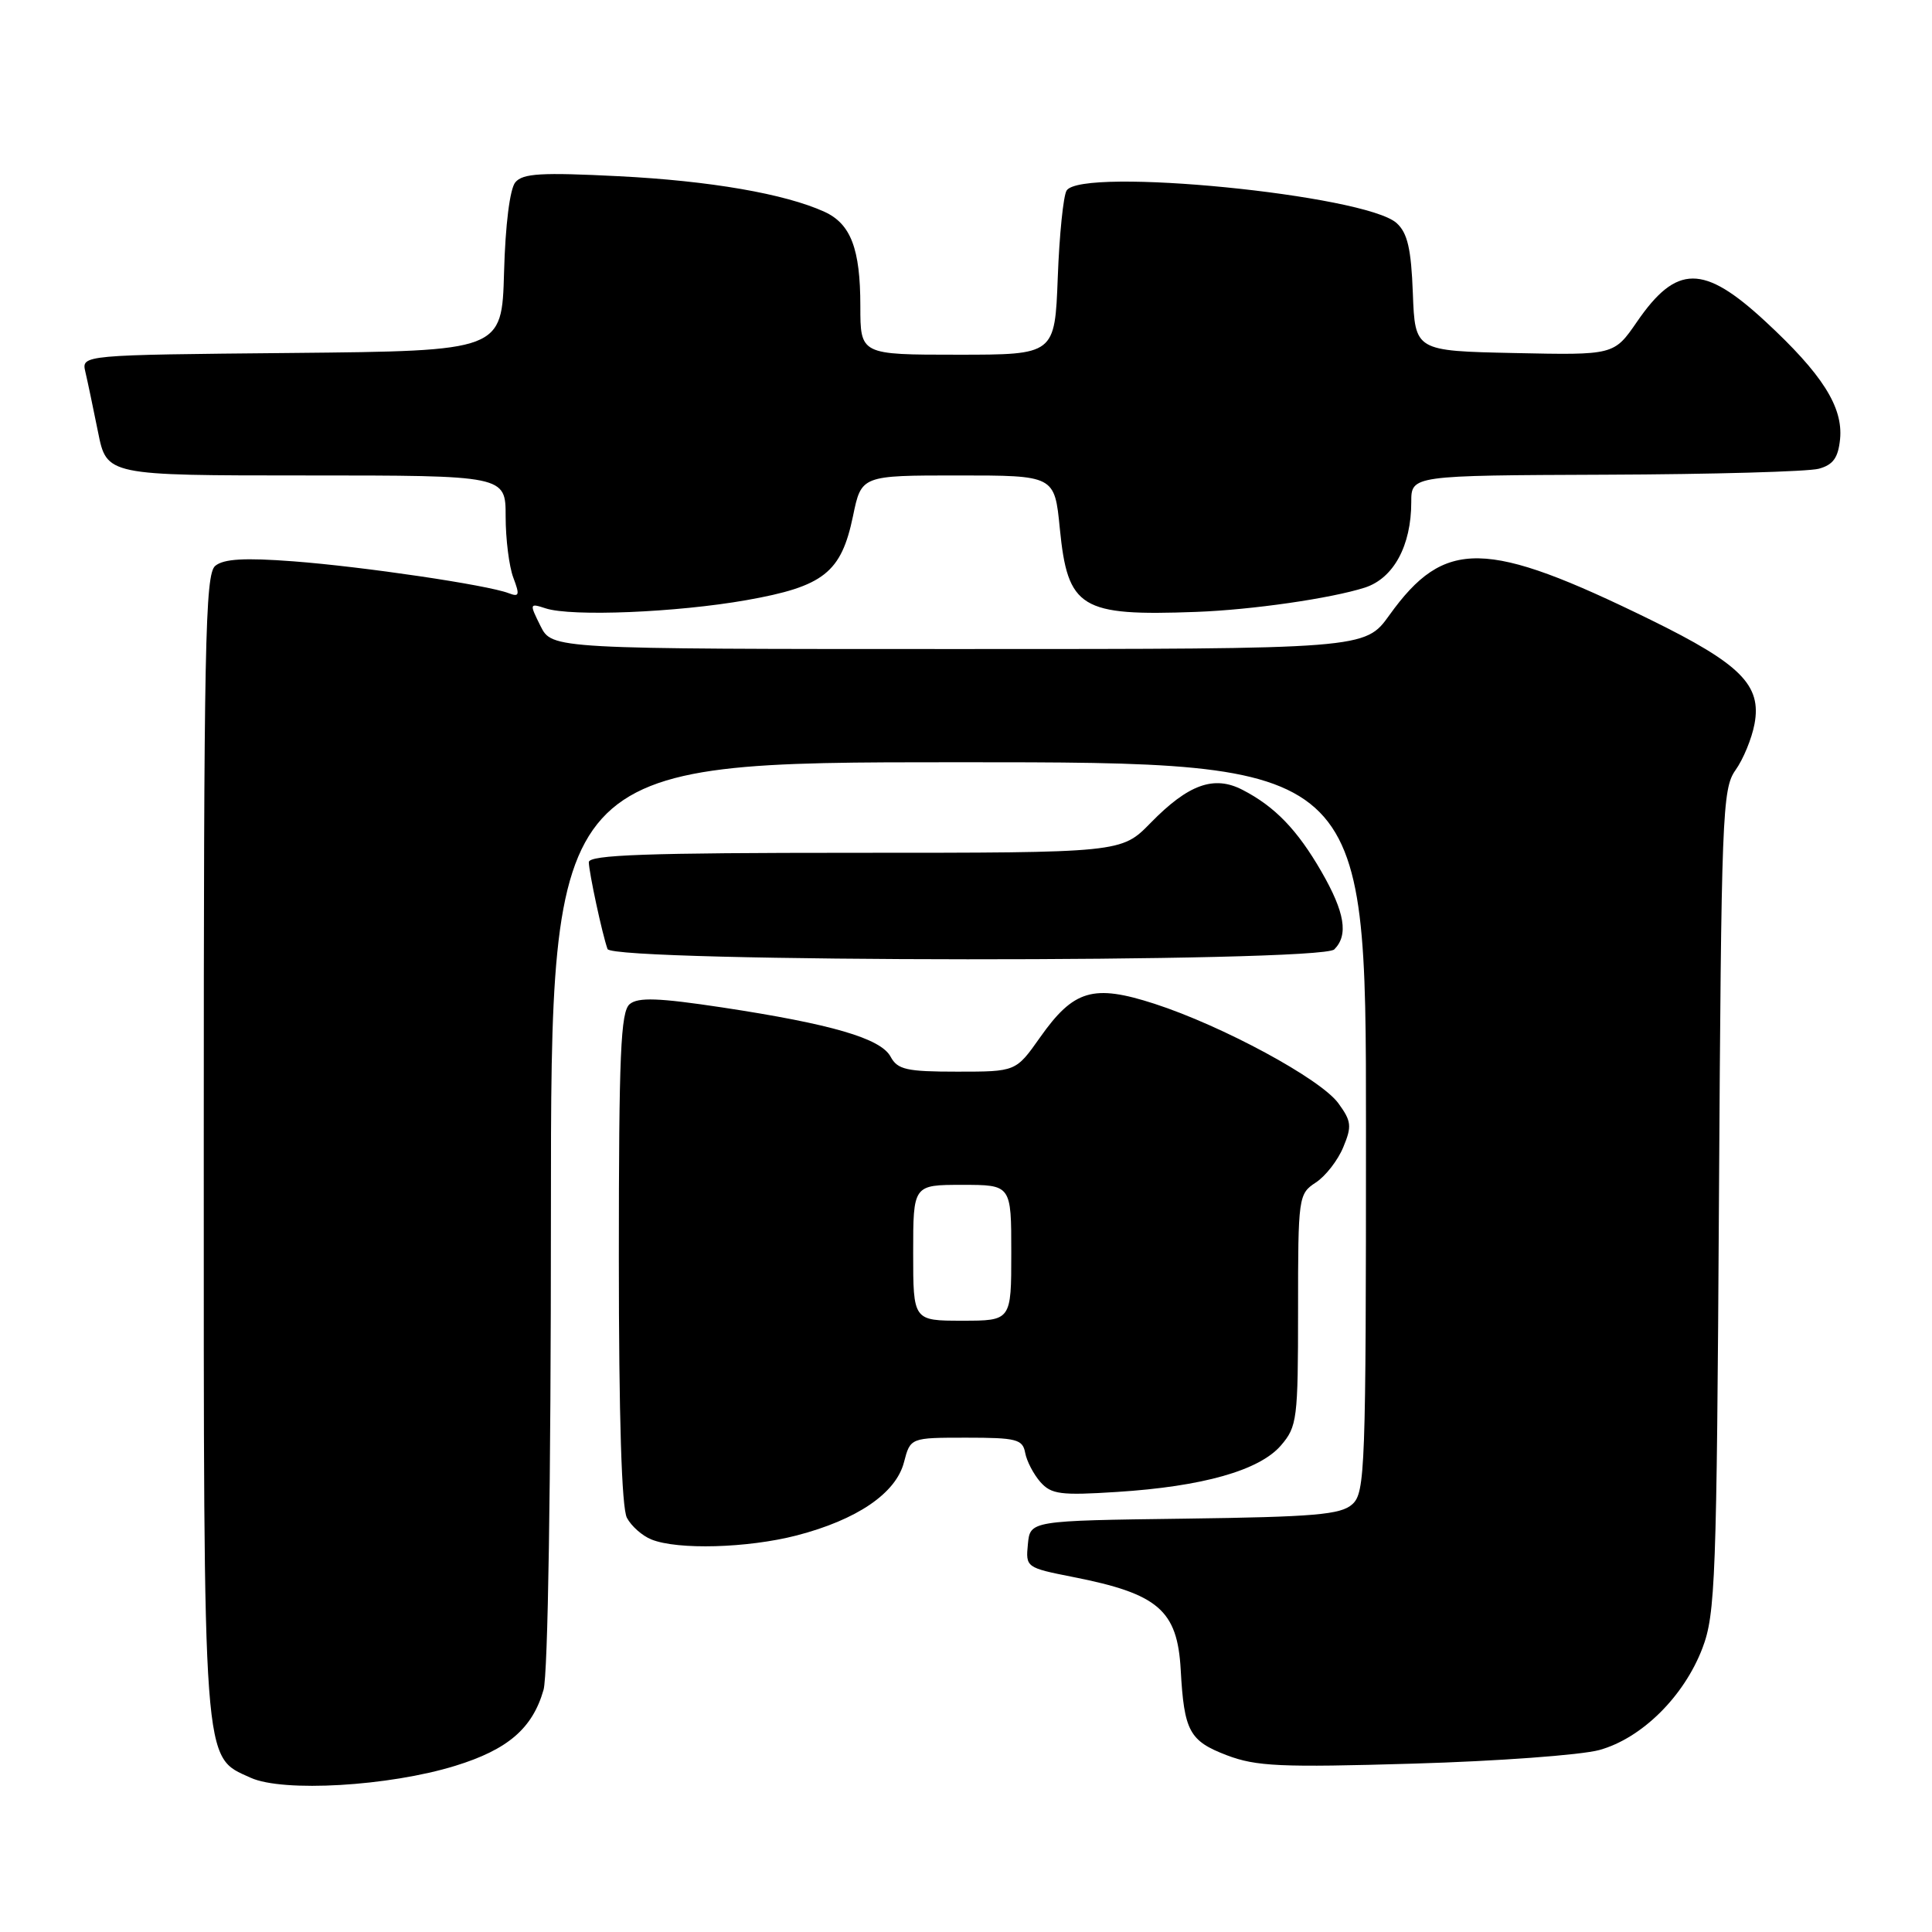 <?xml version="1.0" encoding="UTF-8" standalone="no"?>
<!DOCTYPE svg PUBLIC "-//W3C//DTD SVG 1.1//EN" "http://www.w3.org/Graphics/SVG/1.1/DTD/svg11.dtd" >
<svg xmlns="http://www.w3.org/2000/svg" xmlns:xlink="http://www.w3.org/1999/xlink" version="1.1" viewBox="0 0 256 256">
 <g >
 <path fill="currentColor"
d=" M 60.32 233.98 C 67.30 231.83 70.56 229.02 72.02 223.92 C 72.61 221.87 73.00 196.63 73.00 160.76 C 73.00 101.00 73.00 101.00 127.00 101.00 C 181.00 101.00 181.00 101.00 181.00 149.35 C 181.00 194.68 180.89 197.79 179.19 199.32 C 177.67 200.70 174.20 201.00 156.94 201.23 C 136.50 201.50 136.50 201.50 136.20 204.61 C 135.90 207.68 135.97 207.73 142.18 208.96 C 153.48 211.18 156.01 213.36 156.45 221.25 C 156.90 229.40 157.59 230.68 162.56 232.58 C 166.46 234.06 169.65 234.21 187.27 233.69 C 198.40 233.37 209.49 232.55 211.91 231.89 C 217.53 230.34 223.13 224.81 225.58 218.39 C 227.30 213.88 227.47 209.30 227.77 159.09 C 228.08 107.88 228.21 104.52 229.96 102.05 C 230.99 100.61 232.12 97.86 232.48 95.94 C 233.45 90.79 230.66 87.99 218.74 82.14 C 196.87 71.42 191.42 71.32 184.10 81.51 C 180.88 86.00 180.88 86.00 127.01 86.00 C 73.15 86.00 73.15 86.00 71.62 82.95 C 70.14 79.97 70.15 79.91 72.30 80.61 C 75.73 81.73 89.64 81.16 98.92 79.52 C 109.15 77.71 111.47 75.88 113.03 68.37 C 114.14 63.00 114.14 63.00 126.94 63.00 C 139.74 63.00 139.74 63.00 140.43 70.02 C 141.48 80.62 143.17 81.65 158.50 81.08 C 165.89 80.81 176.38 79.29 180.85 77.86 C 184.65 76.63 187.00 72.32 187.00 66.53 C 187.00 63.00 187.00 63.00 212.75 62.90 C 226.91 62.85 239.62 62.49 241.00 62.11 C 242.91 61.59 243.57 60.65 243.82 58.18 C 244.23 53.93 241.46 49.56 233.91 42.58 C 225.72 35.00 222.15 35.01 216.90 42.65 C 213.86 47.06 213.86 47.06 200.68 46.78 C 187.50 46.50 187.50 46.50 187.21 38.87 C 186.99 32.96 186.50 30.86 185.06 29.56 C 180.92 25.81 143.31 22.10 141.33 25.25 C 140.90 25.94 140.37 31.11 140.16 36.75 C 139.77 47.00 139.77 47.00 126.89 47.00 C 114.00 47.00 114.00 47.00 114.00 40.55 C 114.00 32.97 112.74 29.66 109.24 28.06 C 104.00 25.68 94.10 23.96 81.99 23.35 C 71.72 22.83 69.27 22.97 68.28 24.16 C 67.56 25.03 66.96 29.80 66.79 36.06 C 66.50 46.50 66.50 46.50 38.65 46.77 C 10.79 47.03 10.79 47.03 11.31 49.27 C 11.60 50.49 12.35 54.09 12.99 57.25 C 14.14 63.00 14.14 63.00 40.57 63.00 C 67.00 63.00 67.00 63.00 67.00 68.43 C 67.00 71.42 67.46 75.08 68.02 76.55 C 68.89 78.85 68.81 79.14 67.40 78.60 C 64.57 77.51 48.10 75.08 38.88 74.38 C 32.40 73.89 29.64 74.05 28.52 74.98 C 27.18 76.09 27.00 85.33 27.00 151.65 C 27.00 235.06 26.82 232.65 33.21 235.56 C 37.50 237.51 51.55 236.69 60.32 233.98 Z  M 105.54 203.46 C 113.56 201.38 118.72 197.87 119.78 193.76 C 120.63 190.50 120.63 190.50 128.05 190.50 C 134.68 190.50 135.51 190.71 135.84 192.50 C 136.04 193.60 136.95 195.34 137.85 196.37 C 139.30 198.01 140.54 198.17 148.00 197.69 C 159.36 196.97 166.88 194.84 169.73 191.53 C 171.88 189.03 172.00 188.06 172.00 173.56 C 172.00 158.58 172.05 158.20 174.35 156.69 C 175.64 155.85 177.28 153.74 177.99 152.01 C 179.15 149.23 179.07 148.56 177.34 146.19 C 174.98 142.95 161.99 135.93 152.96 133.00 C 144.85 130.38 142.27 131.14 137.80 137.48 C 134.61 142.00 134.61 142.00 126.84 142.00 C 120.12 142.00 118.93 141.73 118.01 140.02 C 116.71 137.59 110.19 135.69 95.69 133.49 C 87.27 132.22 84.56 132.12 83.44 133.05 C 82.24 134.04 82.00 139.69 82.00 166.69 C 82.00 187.73 82.37 199.83 83.07 201.12 C 83.65 202.22 85.11 203.51 86.32 203.99 C 89.79 205.39 99.06 205.13 105.54 203.46 Z  M 176.80 125.80 C 178.70 123.90 178.20 120.88 175.10 115.50 C 171.90 109.95 168.93 106.87 164.64 104.66 C 160.86 102.70 157.46 103.92 152.46 109.04 C 148.59 113.00 148.59 113.00 113.30 113.00 C 85.71 113.00 78.01 113.27 78.02 114.25 C 78.05 115.64 79.80 123.79 80.50 125.75 C 81.12 127.53 175.02 127.58 176.80 125.80 Z  M 121.00 166.00 C 121.00 157.00 121.00 157.00 127.50 157.00 C 134.00 157.00 134.00 157.00 134.00 166.00 C 134.00 175.00 134.00 175.00 127.50 175.00 C 121.00 175.00 121.00 175.00 121.00 166.00 Z "/>
</g>
</svg>